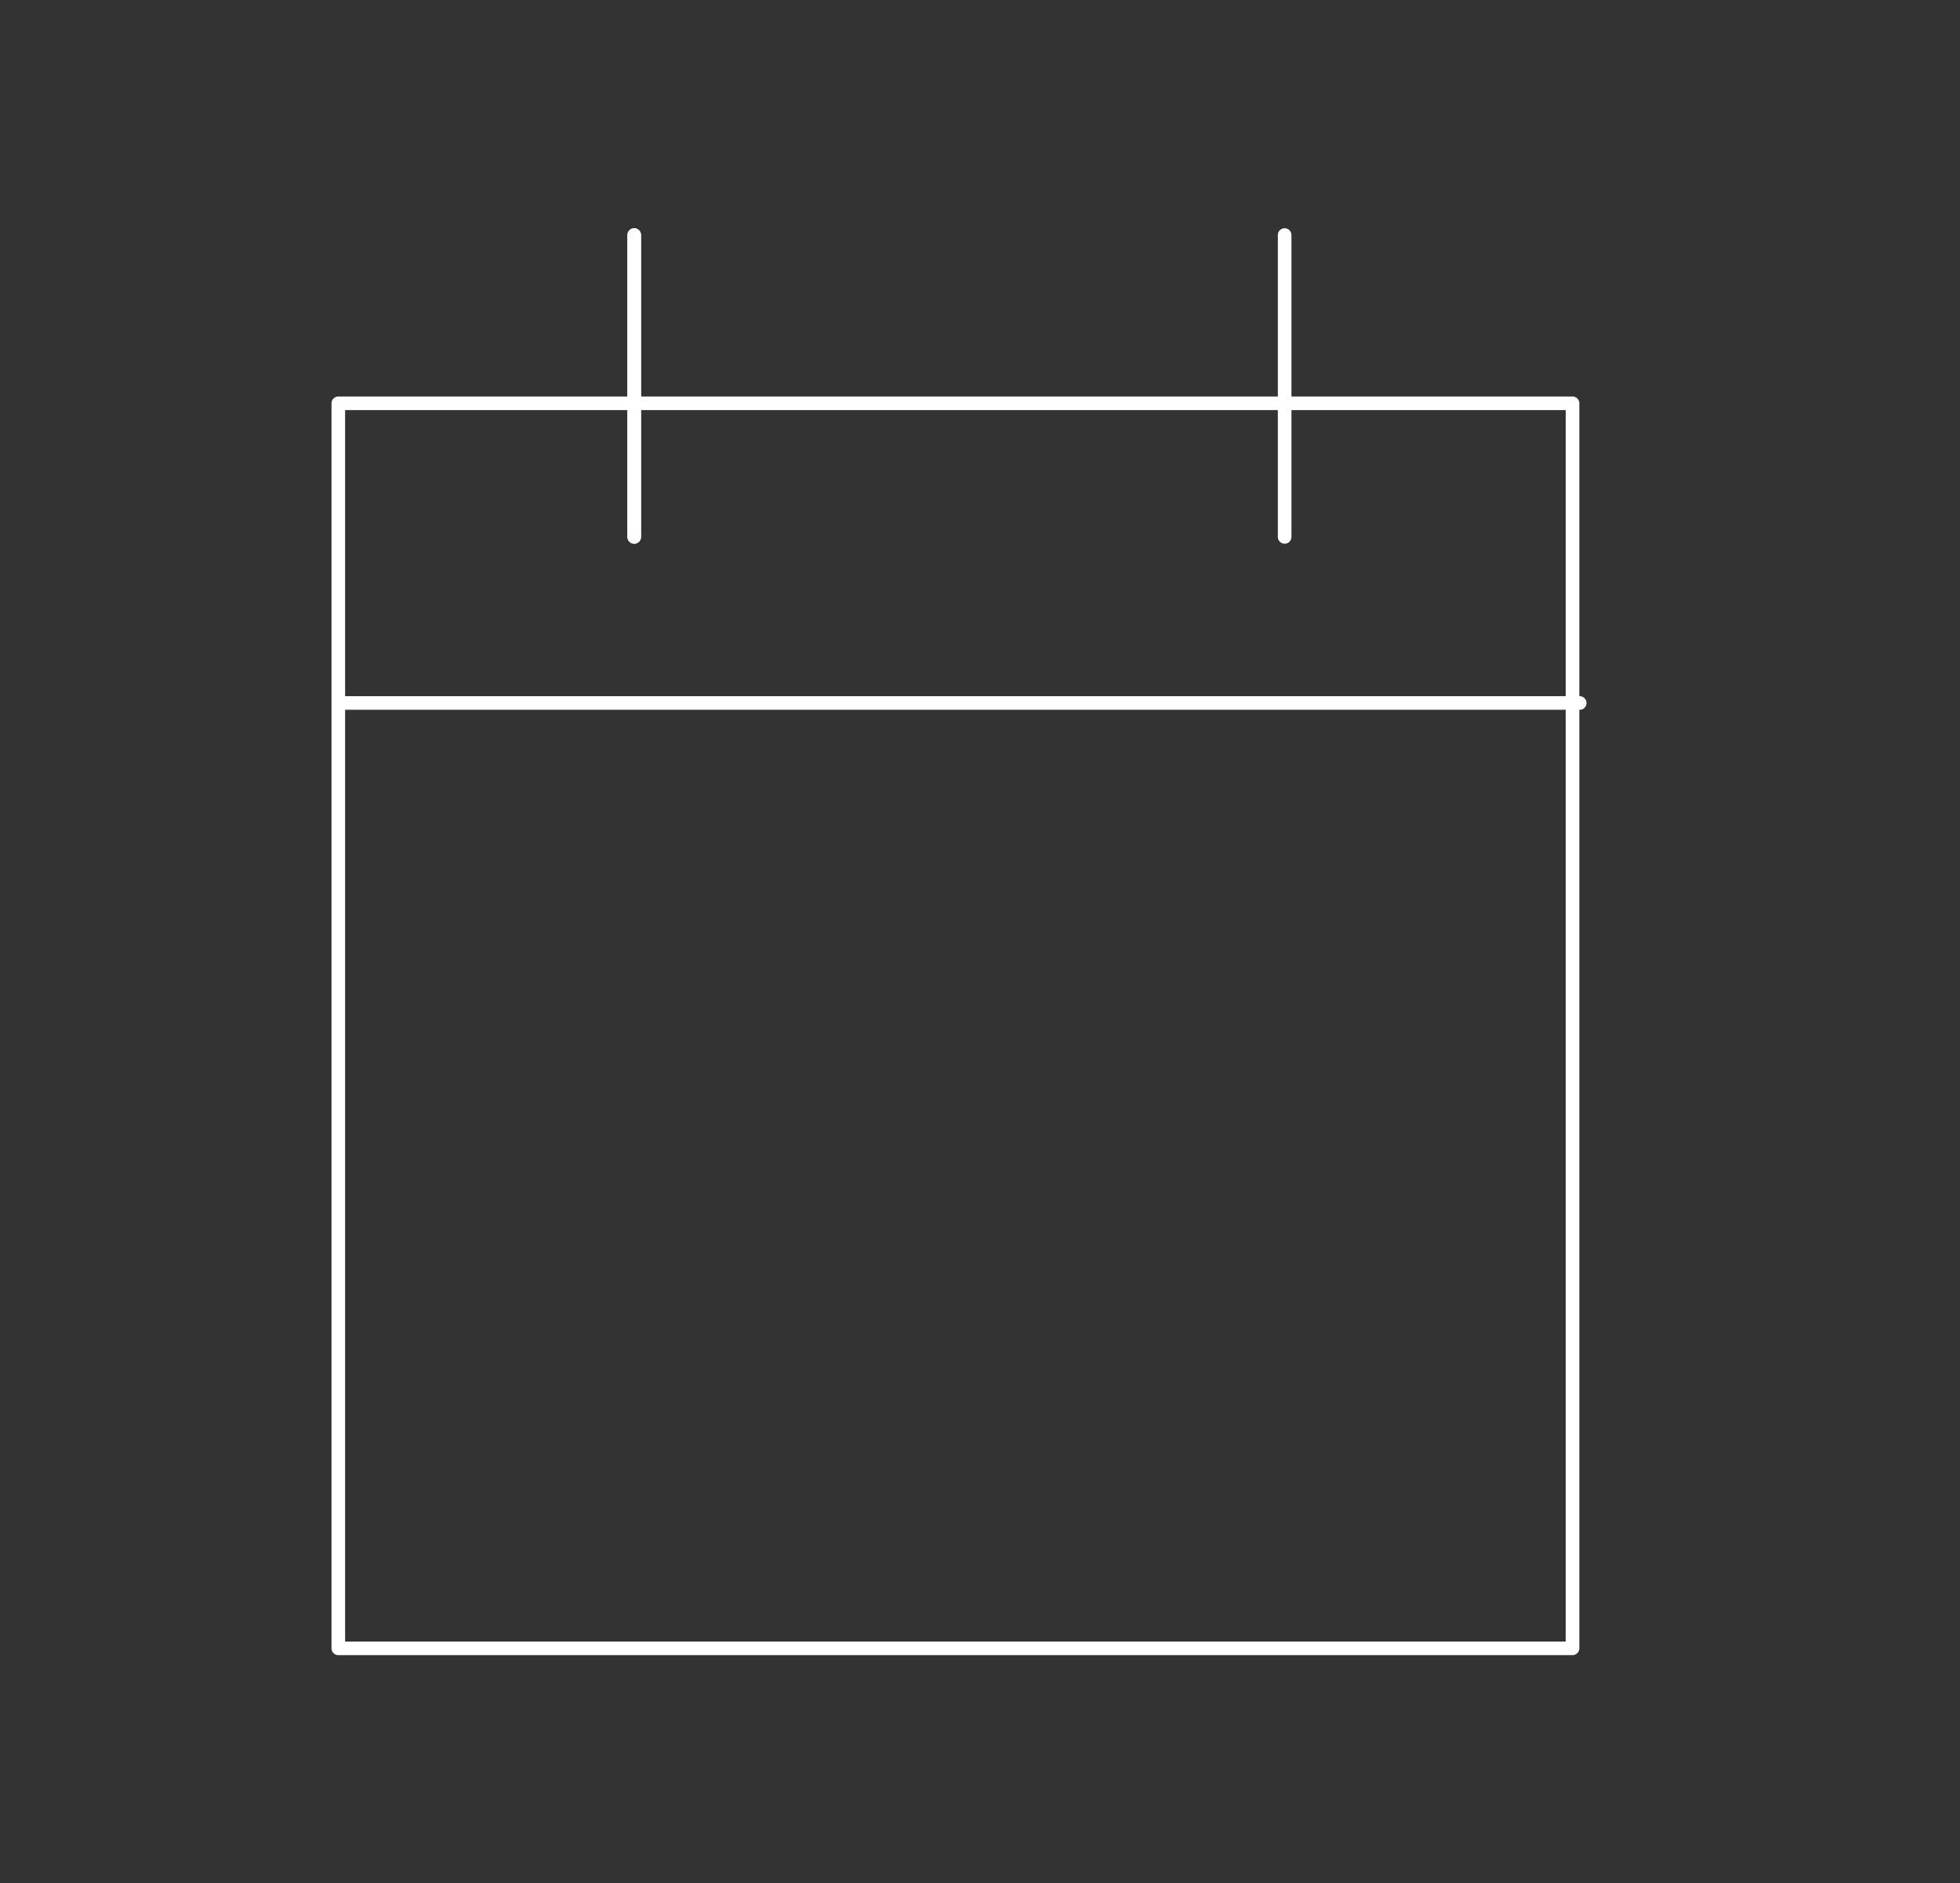 <?xml version="1.0" encoding="utf-8"?>
<!-- Generator: Adobe Illustrator 16.0.0, SVG Export Plug-In . SVG Version: 6.00 Build 0)  -->
<!DOCTYPE svg PUBLIC "-//W3C//DTD SVG 1.1//EN" "http://www.w3.org/Graphics/SVG/1.1/DTD/svg11.dtd">
<svg version="1.1" xmlns="http://www.w3.org/2000/svg" xmlns:xlink="http://www.w3.org/1999/xlink" x="0px" y="0px"
	 width="287.979px" height="276.747px" viewBox="0 0 287.979 276.747" enable-background="new 0 0 287.979 276.747"
	 xml:space="preserve">
<rect x="0" y="0" width="287.979" height="276.747" fill="#333333" stroke="none"/>
<g id="WEB">
	<g opacity="0.8">
		<g opacity="0.4">
			<defs>
				<rect id="SVGID_3_" x="-220.084" y="116.128" opacity="0.4" width="198.898" height="432.029"/>
			</defs>
			<clipPath id="SVGID_2_">
				<use xlink:href="#SVGID_3_"  overflow="visible"/>
			</clipPath>
			<g opacity="0.2" clip-path="url(#SVGID_2_)">
				<g>
					<path fill="#8E9093" d="M-141.033,371.808c22.322,0,40.514-18.164,40.514-40.533c0-65.271,53.152-118.457,118.434-118.457
						c65.414,0,118.584,53.186,118.584,118.457c0,22.369,18.137,40.533,40.496,40.533c22.396,0,40.521-18.164,40.521-40.533
						c0-109.996-89.504-199.475-199.602-199.475c-109.973,0-199.469,89.479-199.469,199.475
						C-181.555,353.644-163.402,371.808-141.033,371.808z"/>
				</g>
			</g>
		</g>
	</g>
	<g>
		
			<rect x="49.705" y="59.262" fill="none" stroke="#FFFFFF" stroke-width="2" stroke-linecap="round" stroke-linejoin="round" stroke-miterlimit="10" width="181.343" height="182.946"/>
		
			<line fill="none" stroke="#FFFFFF" stroke-width="2" stroke-linecap="round" stroke-linejoin="round" stroke-miterlimit="10" x1="93.183" y1="34.539" x2="93.183" y2="78.892"/>
		
			<line fill="none" stroke="#FFFFFF" stroke-width="2" stroke-linecap="round" stroke-linejoin="round" stroke-miterlimit="10" x1="93.183" y1="34.539" x2="93.183" y2="78.892"/>
		
			<line fill="none" stroke="#FFFFFF" stroke-width="2" stroke-linecap="round" stroke-linejoin="round" stroke-miterlimit="10" x1="188.748" y1="34.539" x2="188.748" y2="78.892"/>
		
			<line fill="none" stroke="#FFFFFF" stroke-width="2" stroke-linecap="round" stroke-linejoin="round" stroke-miterlimit="10" x1="50.782" y1="103.297" x2="232.104" y2="103.297"/>
	</g>
</g>
<g id="Gutters" display="none">
</g>
</svg>
